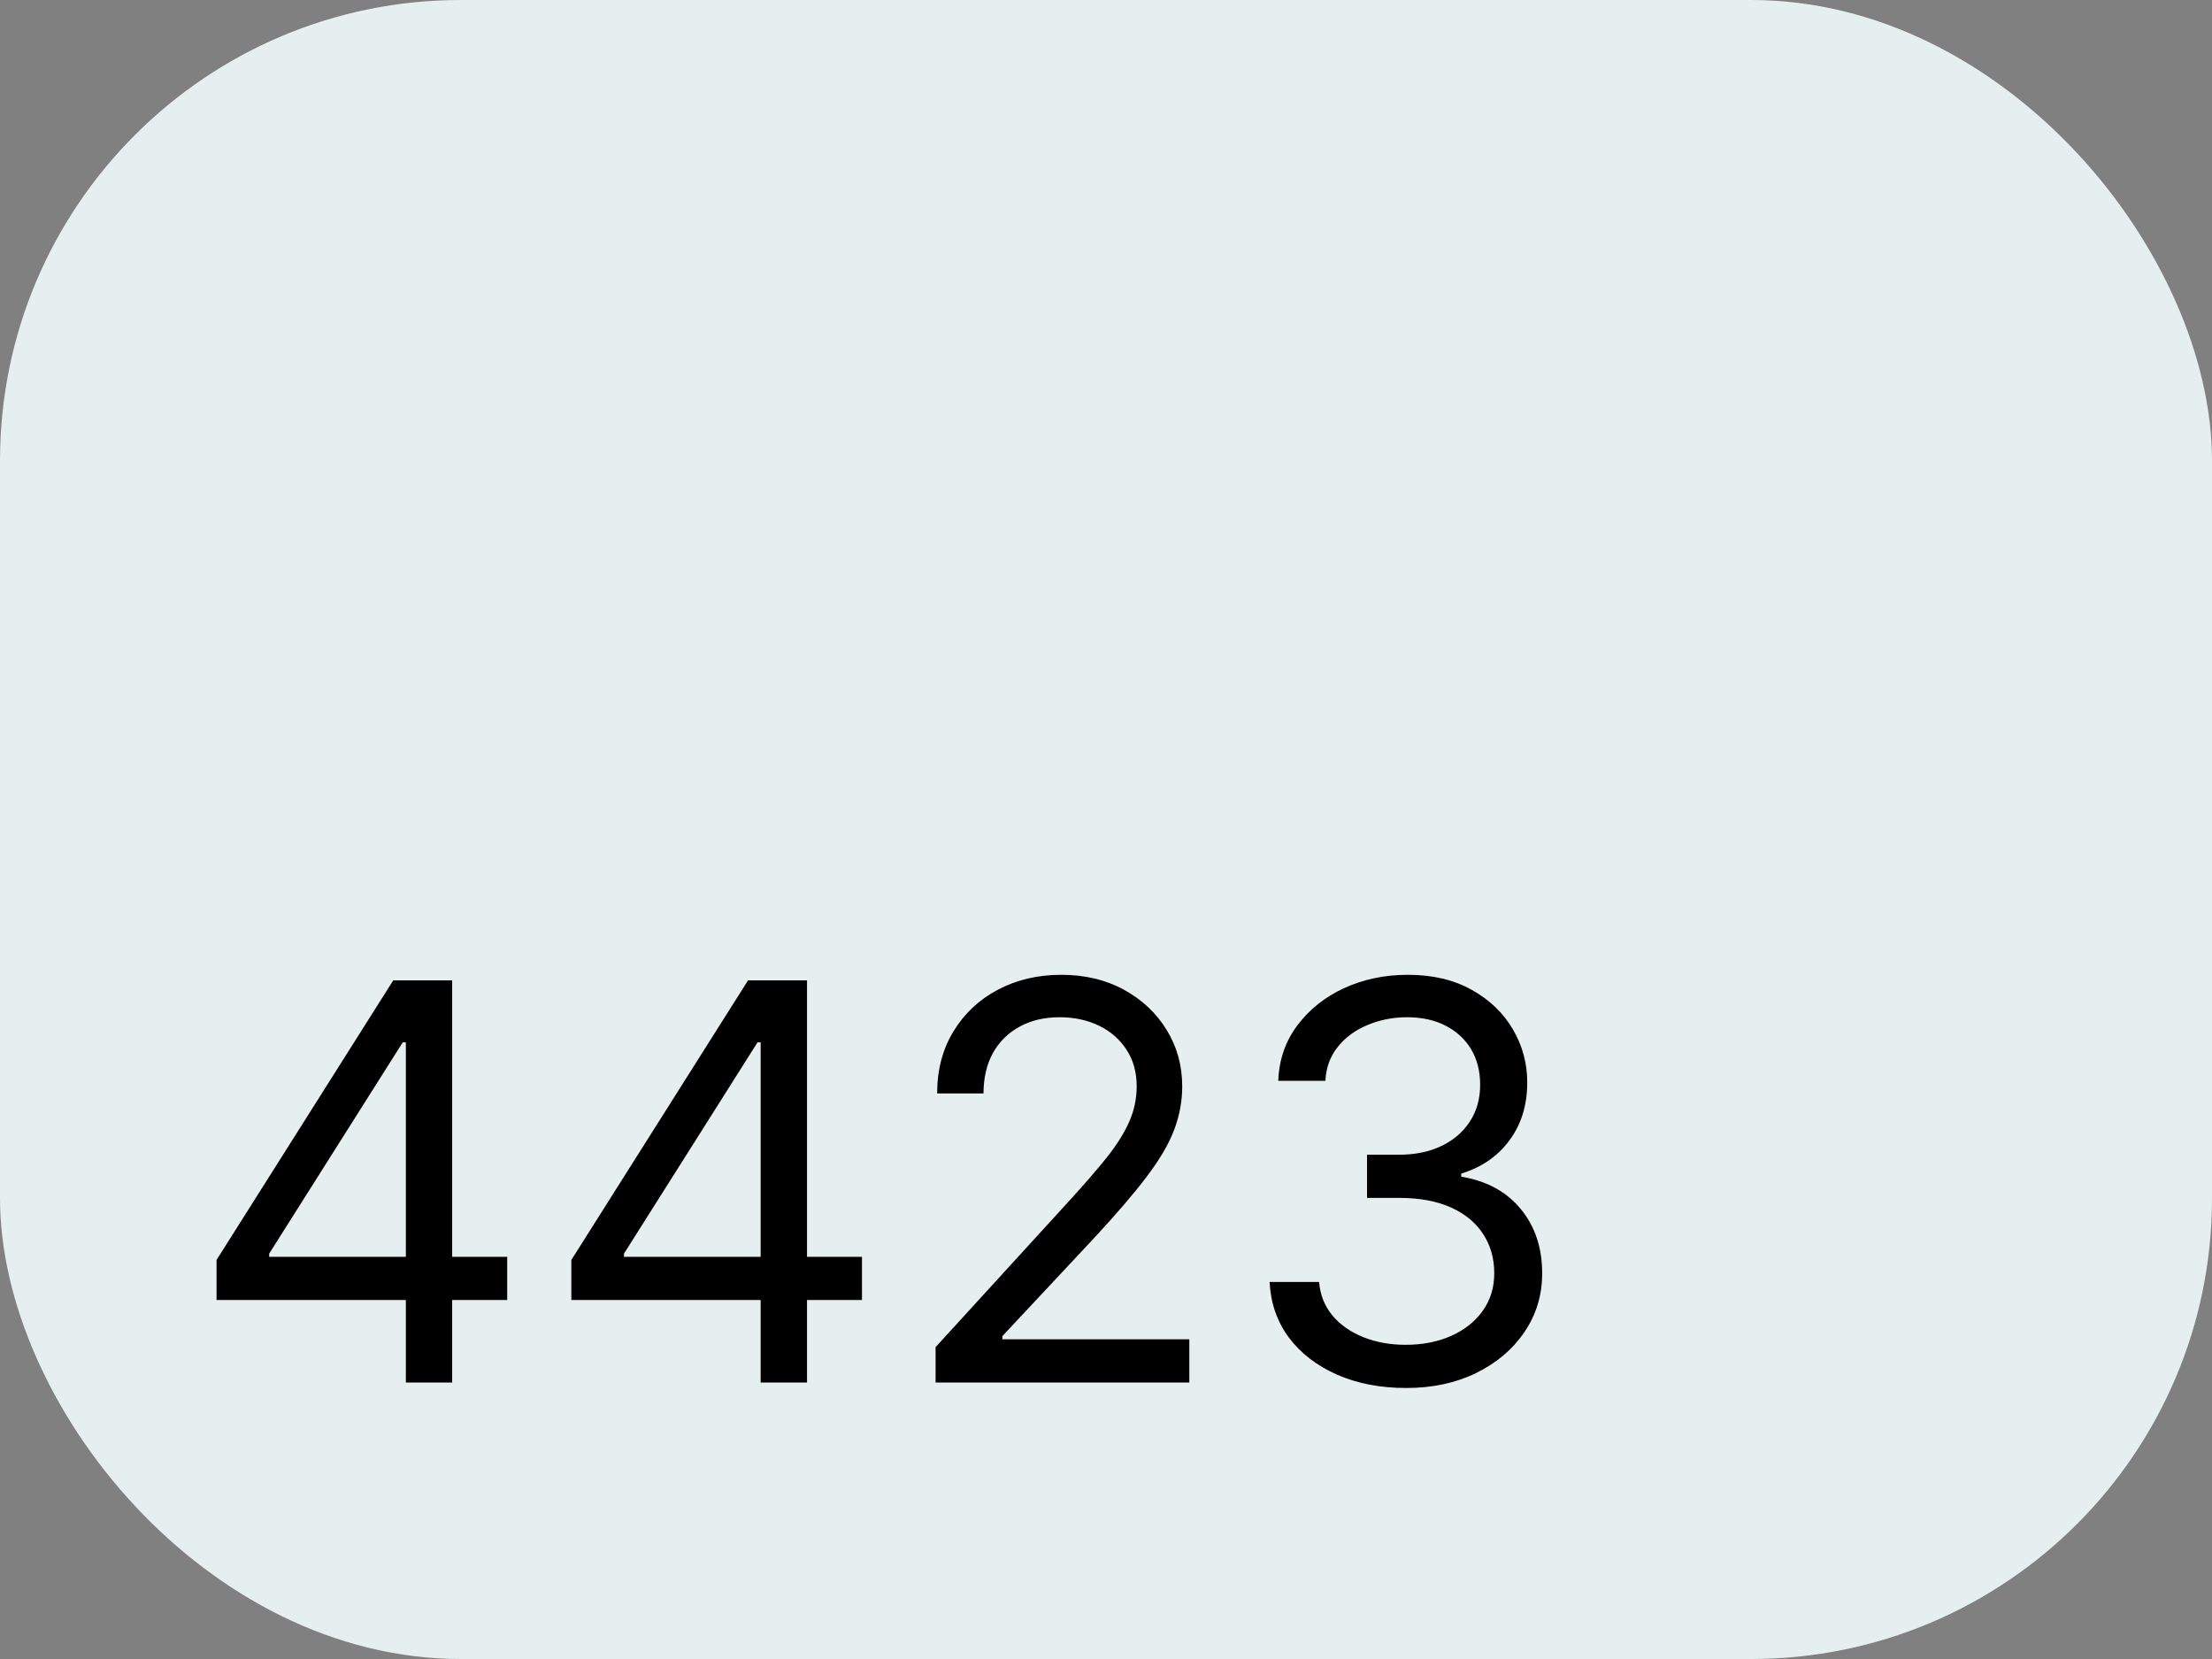 <svg width="48" height="36" viewBox="0 0 48 36" fill="none" xmlns="http://www.w3.org/2000/svg">
<rect x="0" y="0" width="48" height="36" fill="#808080" stroke="none"/>
<rect width="48" height="36" rx="10" fill="#E5EFF0"/>
<path d="M4.699 28.21V27.341L8.534 21.273H9.165V22.619H8.739L5.841 27.204V27.273H11.006V28.21H4.699ZM8.807 30V27.946V27.541V21.273H9.812V30H8.807ZM12.398 28.21V27.341L16.233 21.273H16.864V22.619H16.438L13.54 27.204V27.273H18.705V28.21H12.398ZM16.506 30V27.946V27.541V21.273H17.512V30H16.506ZM20.302 30V29.233L23.183 26.079C23.521 25.71 23.799 25.389 24.018 25.116C24.236 24.841 24.398 24.582 24.504 24.341C24.611 24.097 24.666 23.841 24.666 23.574C24.666 23.267 24.592 23.001 24.444 22.777C24.299 22.553 24.1 22.379 23.847 22.257C23.595 22.135 23.31 22.074 22.995 22.074C22.66 22.074 22.367 22.143 22.117 22.283C21.87 22.419 21.678 22.611 21.542 22.858C21.408 23.105 21.342 23.395 21.342 23.727H20.336C20.336 23.216 20.454 22.767 20.69 22.381C20.925 21.994 21.246 21.693 21.653 21.477C22.062 21.261 22.521 21.153 23.029 21.153C23.541 21.153 23.994 21.261 24.389 21.477C24.783 21.693 25.093 21.984 25.317 22.351C25.542 22.717 25.654 23.125 25.654 23.574C25.654 23.895 25.596 24.209 25.479 24.516C25.366 24.82 25.167 25.159 24.883 25.534C24.602 25.906 24.211 26.361 23.711 26.898L21.751 28.994V29.062H25.808V30H20.302ZM30.516 30.119C29.954 30.119 29.452 30.023 29.012 29.829C28.575 29.636 28.227 29.368 27.968 29.024C27.712 28.678 27.573 28.276 27.55 27.818H28.624C28.647 28.099 28.744 28.342 28.914 28.547C29.084 28.749 29.308 28.905 29.583 29.016C29.859 29.126 30.164 29.182 30.499 29.182C30.874 29.182 31.207 29.116 31.496 28.986C31.786 28.855 32.014 28.673 32.178 28.44C32.343 28.207 32.425 27.938 32.425 27.631C32.425 27.31 32.346 27.027 32.187 26.783C32.028 26.535 31.795 26.342 31.488 26.203C31.181 26.064 30.806 25.994 30.363 25.994H29.664V25.057H30.363C30.709 25.057 31.014 24.994 31.275 24.869C31.539 24.744 31.745 24.568 31.893 24.341C32.043 24.114 32.119 23.847 32.119 23.54C32.119 23.244 32.053 22.987 31.923 22.768C31.792 22.55 31.607 22.379 31.369 22.257C31.133 22.135 30.854 22.074 30.533 22.074C30.232 22.074 29.948 22.129 29.681 22.24C29.417 22.348 29.201 22.506 29.033 22.713C28.866 22.918 28.775 23.165 28.761 23.454H27.738C27.755 22.997 27.893 22.597 28.151 22.253C28.41 21.906 28.748 21.636 29.166 21.443C29.586 21.25 30.048 21.153 30.55 21.153C31.09 21.153 31.553 21.263 31.94 21.482C32.326 21.697 32.623 21.983 32.83 22.338C33.038 22.693 33.141 23.077 33.141 23.489C33.141 23.98 33.012 24.399 32.754 24.746C32.498 25.092 32.15 25.332 31.709 25.466V25.534C32.261 25.625 32.691 25.859 33.001 26.237C33.31 26.612 33.465 27.077 33.465 27.631C33.465 28.105 33.336 28.531 33.077 28.909C32.822 29.284 32.472 29.579 32.029 29.796C31.586 30.011 31.082 30.119 30.516 30.119Z" fill="black"/>
</svg>
